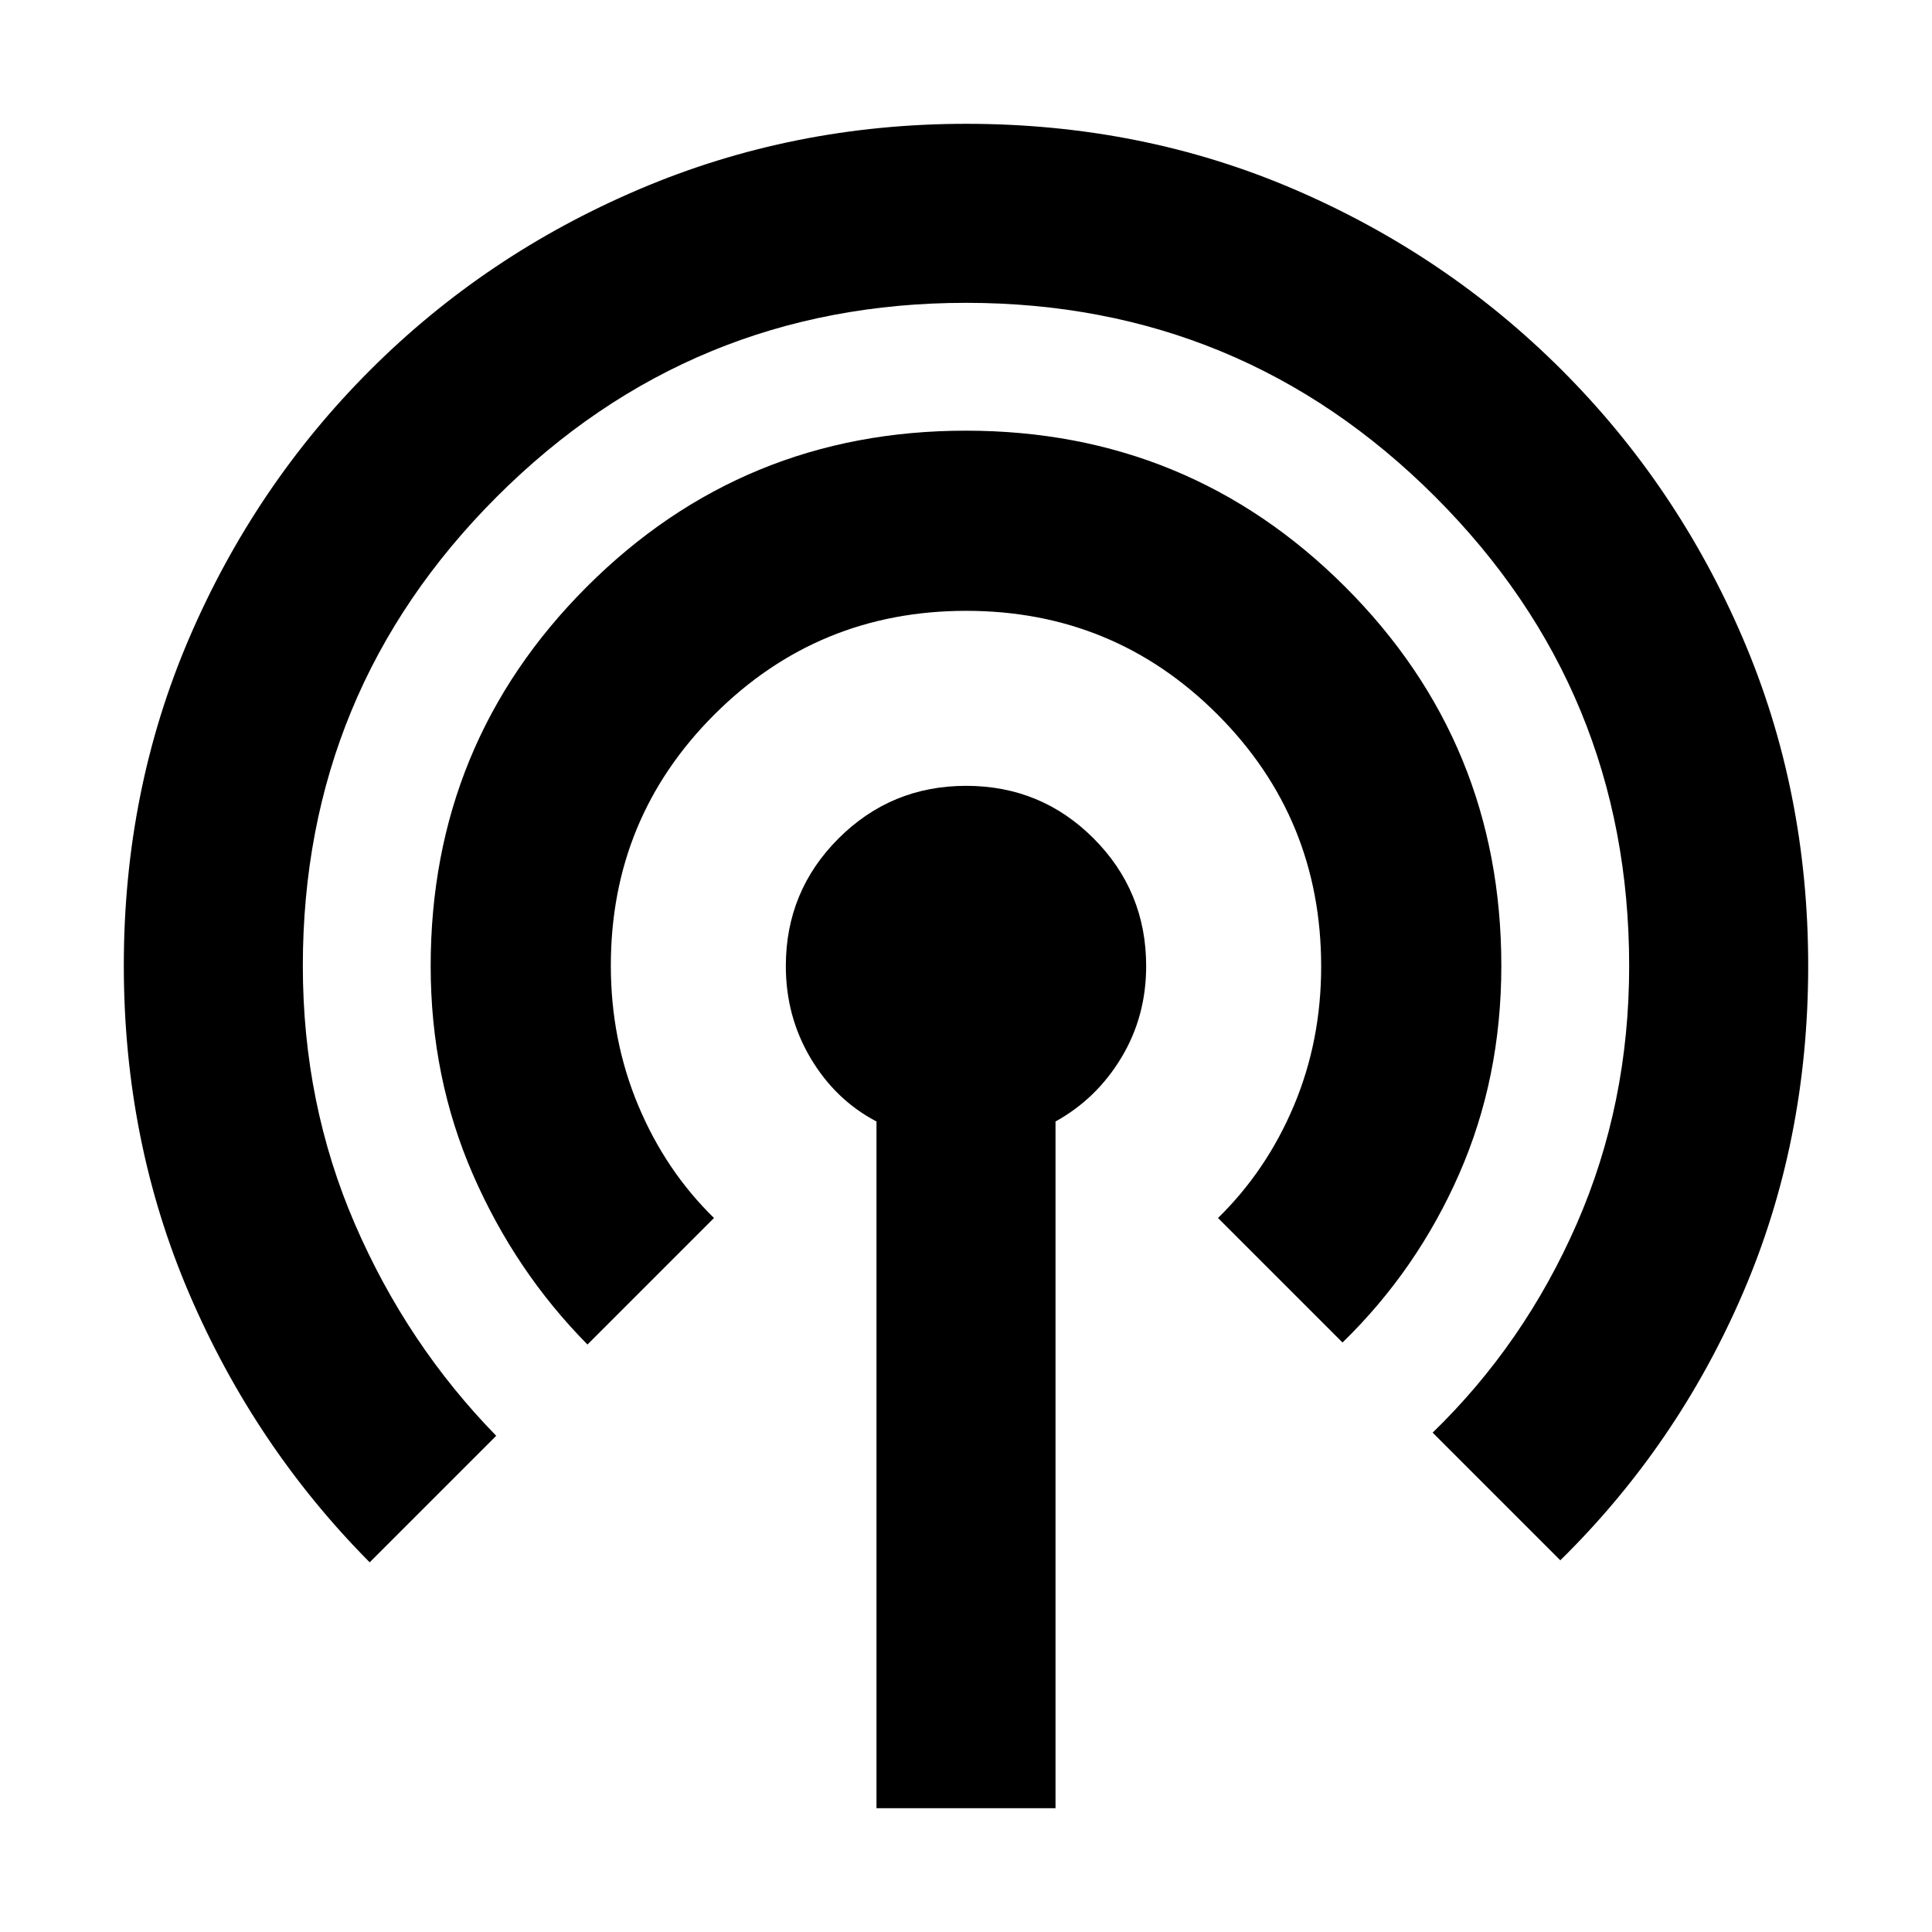 <svg xmlns="http://www.w3.org/2000/svg" height="20" viewBox="0 -960 960 960" width="20"><path d="M435.521-61.52v-341.218q-20.391-10.696-32.717-31.435-12.327-20.74-12.327-45.789 0-37.244 26.173-63.402 26.172-26.159 63.435-26.159 37.263 0 63.35 26.159 26.088 26.158 26.088 63.402 0 25.049-12.327 45.506-12.326 20.457-32.717 31.718V-61.52h-88.958ZM183.694-183.694q-57.087-57.522-89.63-133.379Q61.52-392.929 61.52-480.267q0-87.081 32.544-162.799 32.543-75.718 89.848-133.022 57.304-57.305 133.653-89.848 76.348-32.544 162.565-32.544 87.218 0 162.936 32.544 75.718 32.543 133.022 89.848 57.305 57.304 89.848 133.092 32.544 75.788 32.544 162.937 0 87.407-32.544 162.842-32.543 75.435-90.63 132.523L711.87-248.13q45.6-44.23 71.626-103.797 26.027-59.566 26.027-128.064 0-136.792-96.37-233.162T480-809.523q-136.783 0-233.153 96.37t-96.37 233.086q0 68.458 25.86 128.267t70.228 105.235l-62.871 62.871Zm108.218-108.218q-35.957-36.392-56.935-84.535Q213.999-424.591 213.999-480q0-110.834 77.564-188.418 77.564-77.583 188.371-77.583 110.806 0 188.436 77.562 77.631 77.562 77.631 188.366 0 55.725-20.978 103.465-20.978 47.739-57.935 83.696l-61.87-61.87q24.13-23.566 37.695-55.786 13.566-32.22 13.566-69.162 0-73.661-51.469-125.205-51.468-51.544-124.935-51.544-73.466 0-125.01 51.44-51.544 51.44-51.544 124.866 0 36.869 13.566 69.347 13.565 32.478 37.695 56.044l-62.87 62.87Z"/></svg>